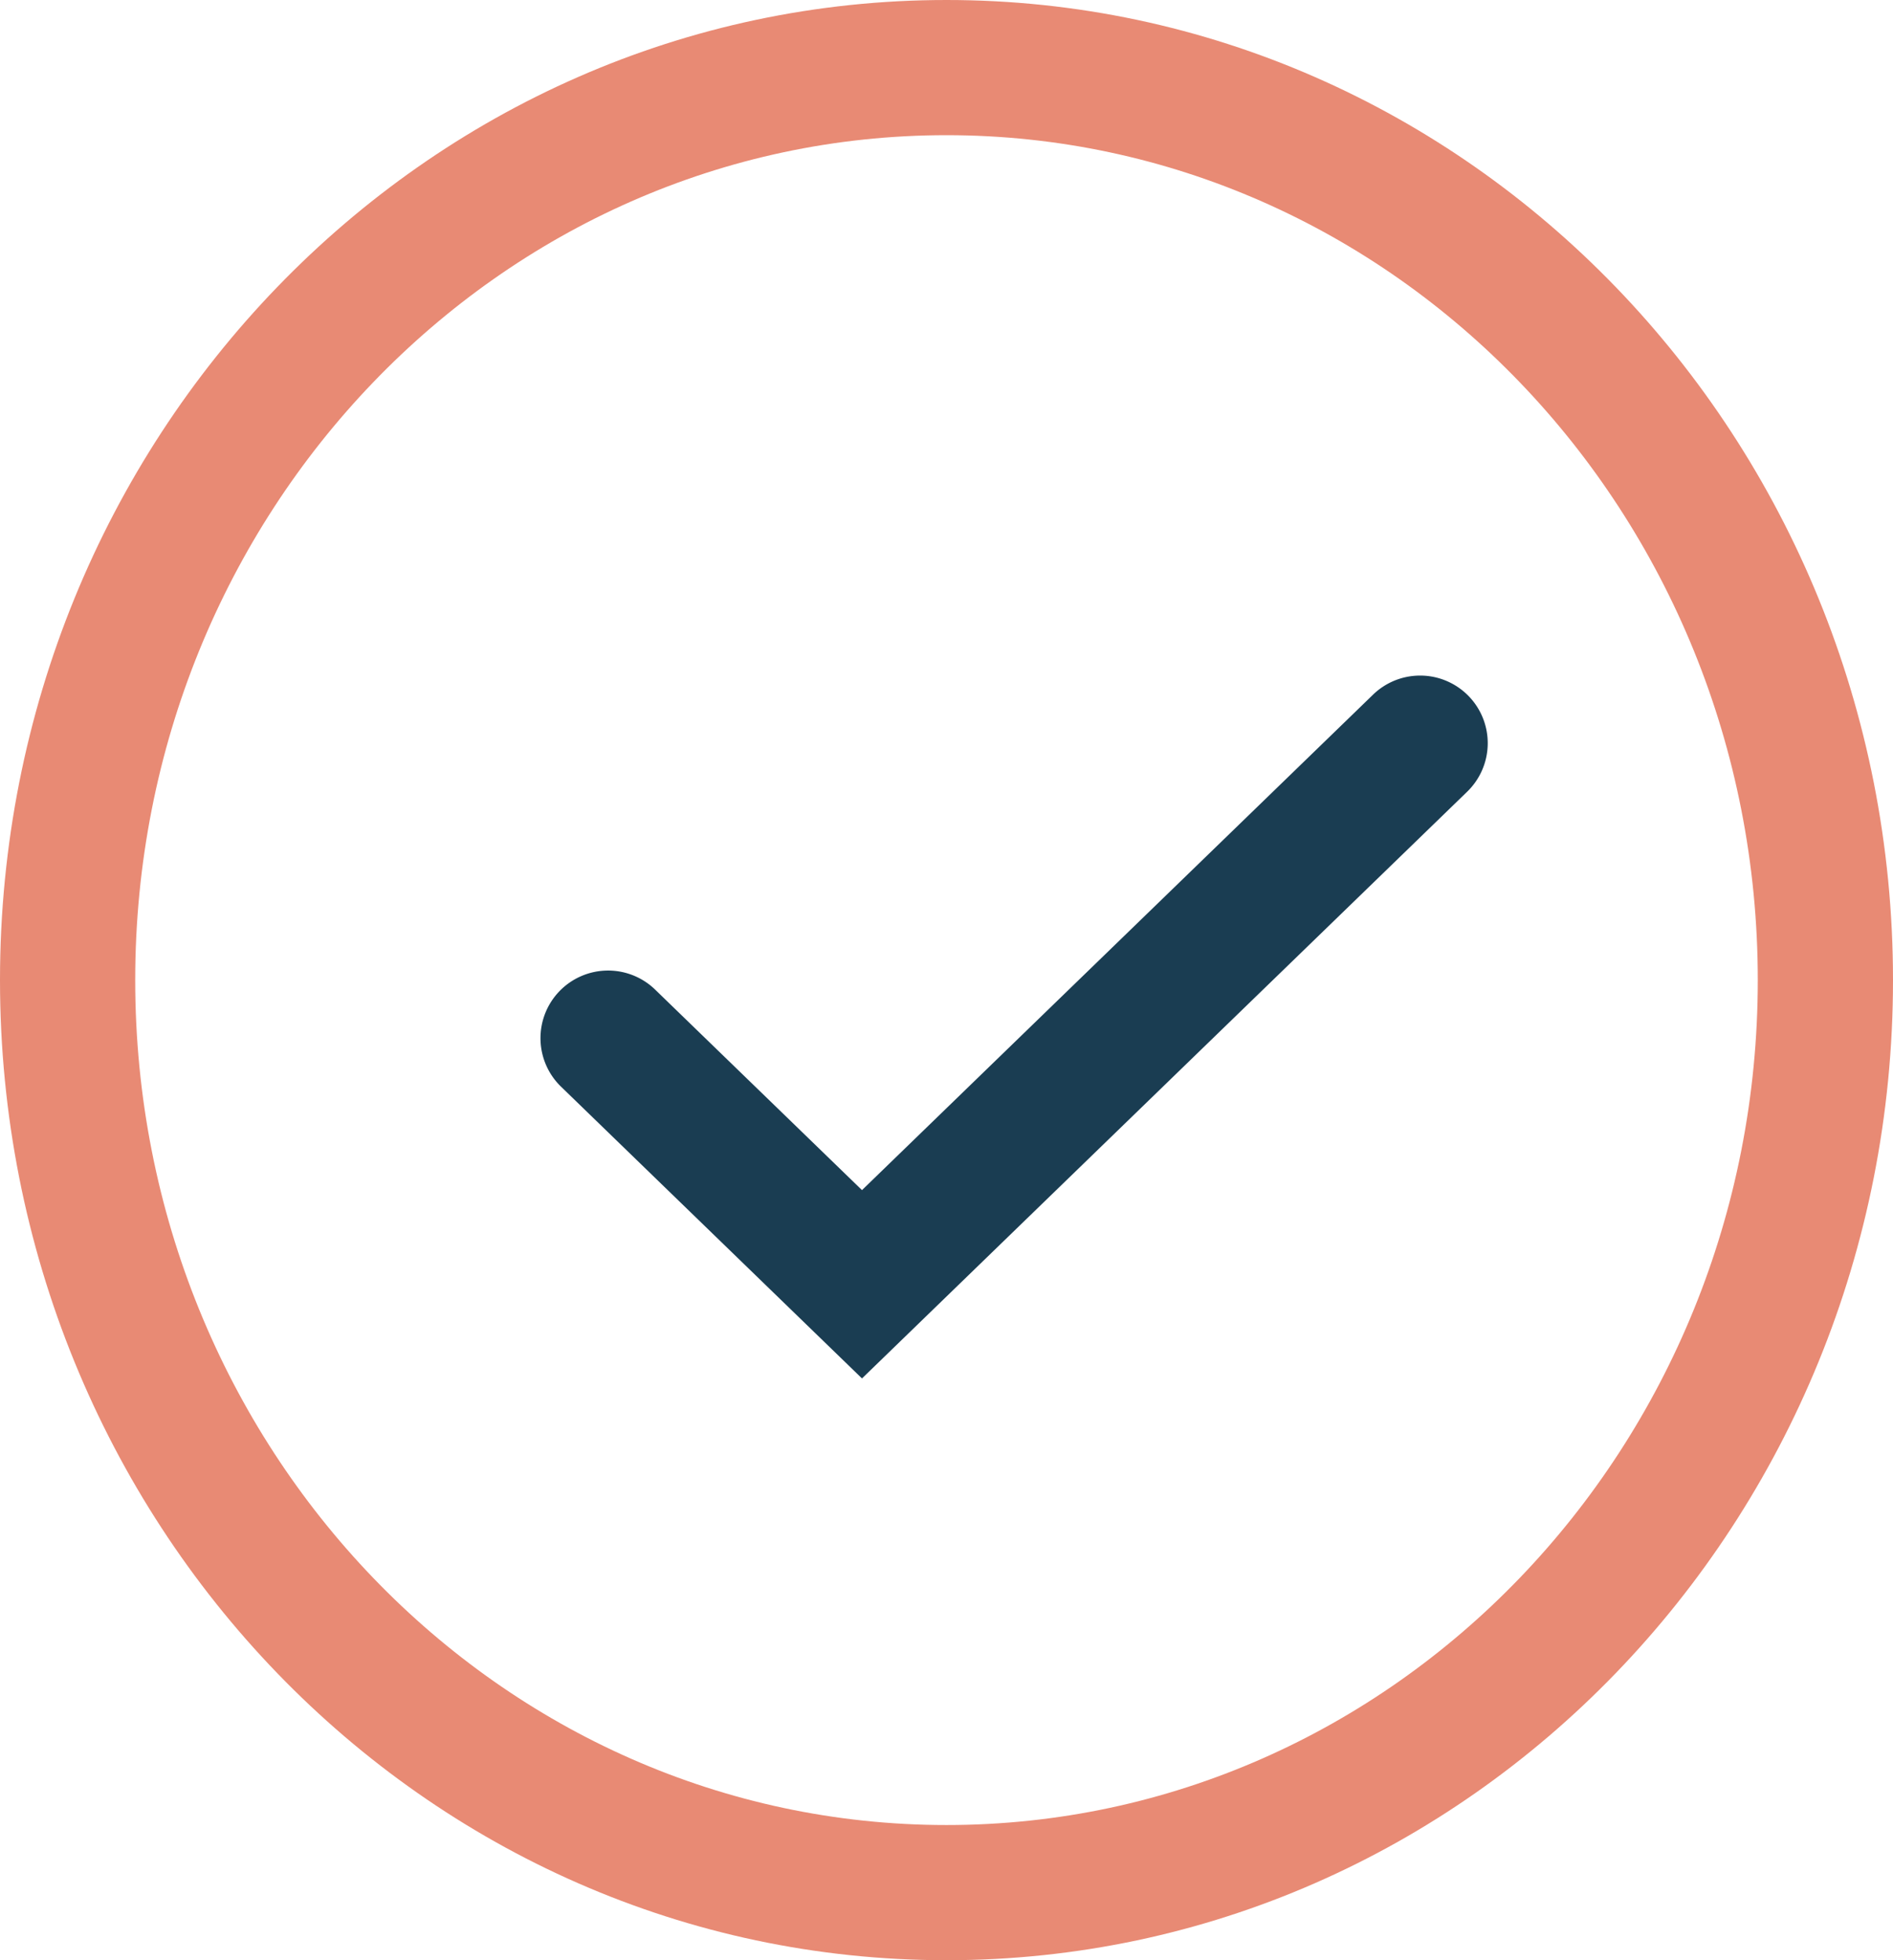 <svg xmlns="http://www.w3.org/2000/svg" width="28" height="29" viewBox="0 0 28 29">
    <g fill="none" fill-rule="nonzero">
        <path fill="#1A3D52" d="M12.75 17.607l-3.054-2.961a1 1 0 1 0-1.392 1.436l4.446 4.311 8.946-8.675a1 1 0 1 0-1.392-1.436l-7.554 7.325z"/>
        <path fill="#E88A74" d="M14 29c7.732 0 14-6.492 14-14.5S21.732 0 14 0 0 6.492 0 14.5 6.268 29 14 29zm0-2C7.389 27 2 21.419 2 14.5S7.389 2 14 2s12 5.581 12 12.5S20.611 27 14 27z"/>
    </g>
</svg>
